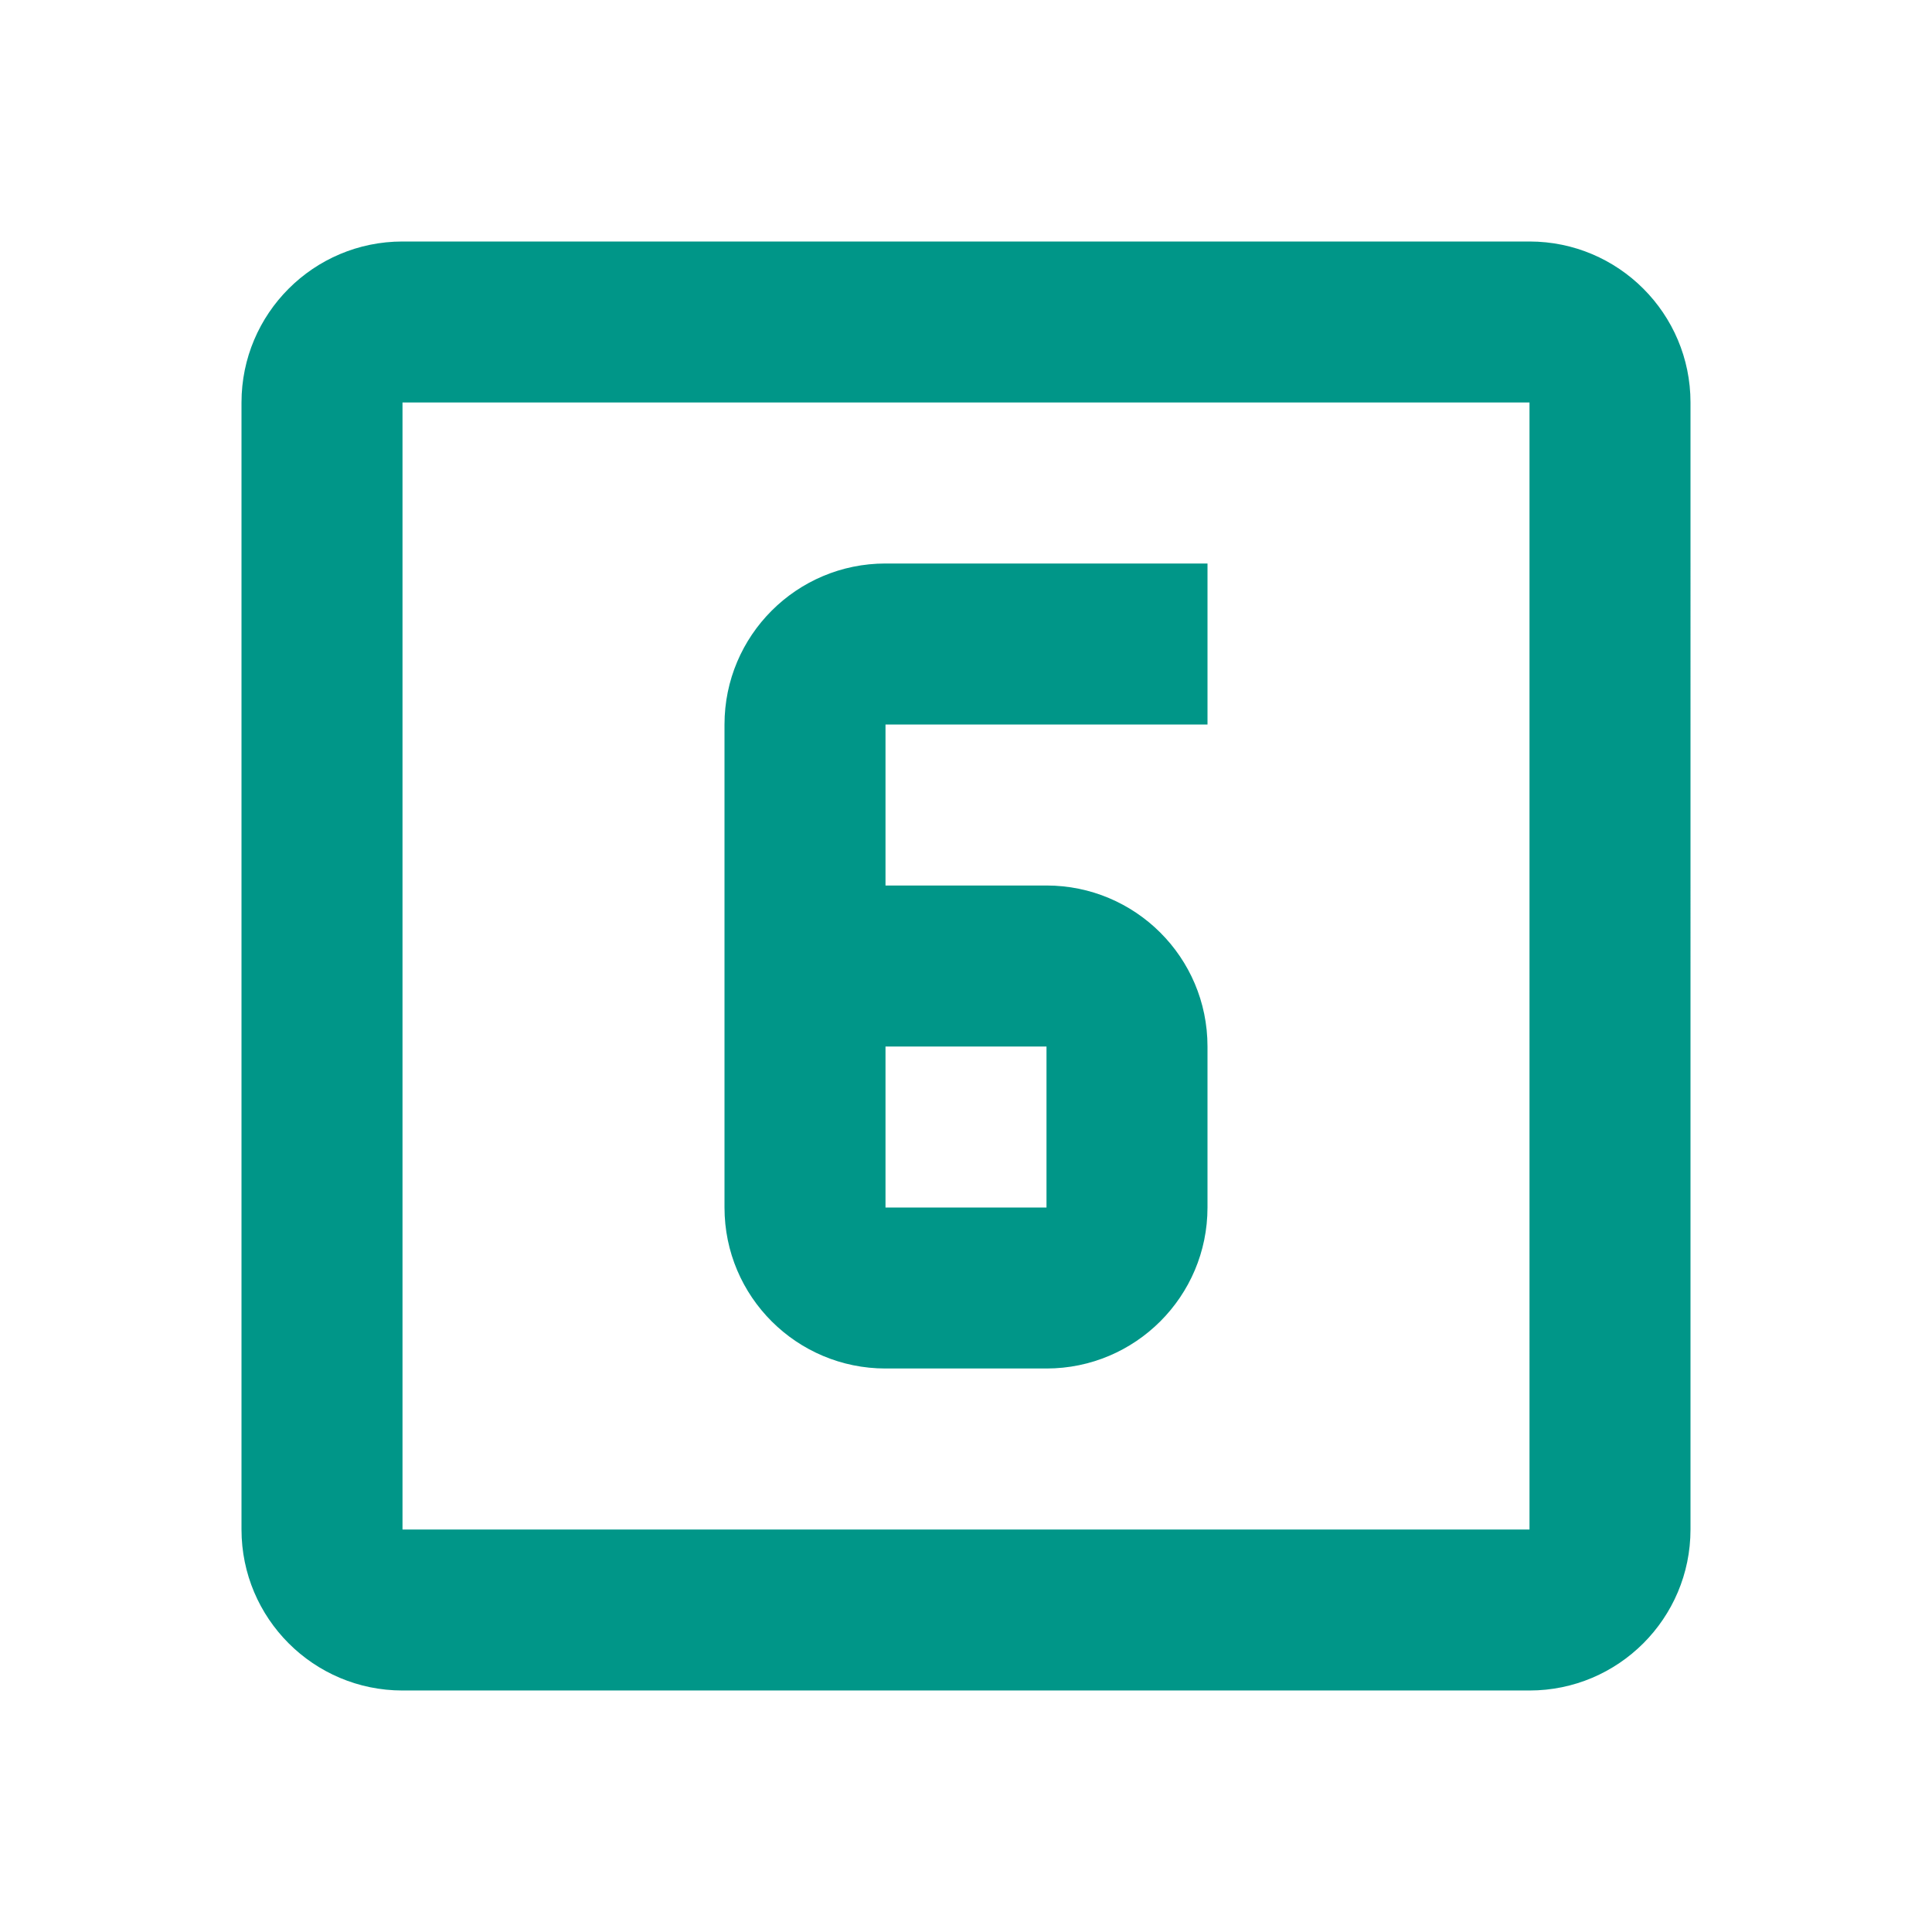 <?xml version="1.0" encoding="utf-8"?>
<!-- Generator: Adobe Illustrator 16.0.0, SVG Export Plug-In . SVG Version: 6.00 Build 0)  -->
<!DOCTYPE svg PUBLIC "-//W3C//DTD SVG 1.1//EN" "http://www.w3.org/Graphics/SVG/1.1/DTD/svg11.dtd">
<svg version="1.1" id="Layer_1" xmlns="http://www.w3.org/2000/svg" xmlns:xlink="http://www.w3.org/1999/xlink" x="0px" y="0px"
	 width="24px" height="24px" viewBox="0 0 24 24" enable-background="new 0 0 24 24" xml:space="preserve">
<path fill="#009688" d="M11,13h2v2h-2 M11,17h2c1.104,0,2-0.896,2-2v-2c0-1.11-0.9-2-2-2h-2V9h4V7h-4C9.896,7,9,7.896,9,9v6
	C9,16.109,9.9,17,11,17 M19,19H5V5h14 M19,3H5C3.896,3,3,3.896,3,5v14c0,1.104,0.896,2,2,2h14c1.104,0,2-0.896,2-2V5
	C21,3.896,20.104,3,19,3z"/>
</svg>
